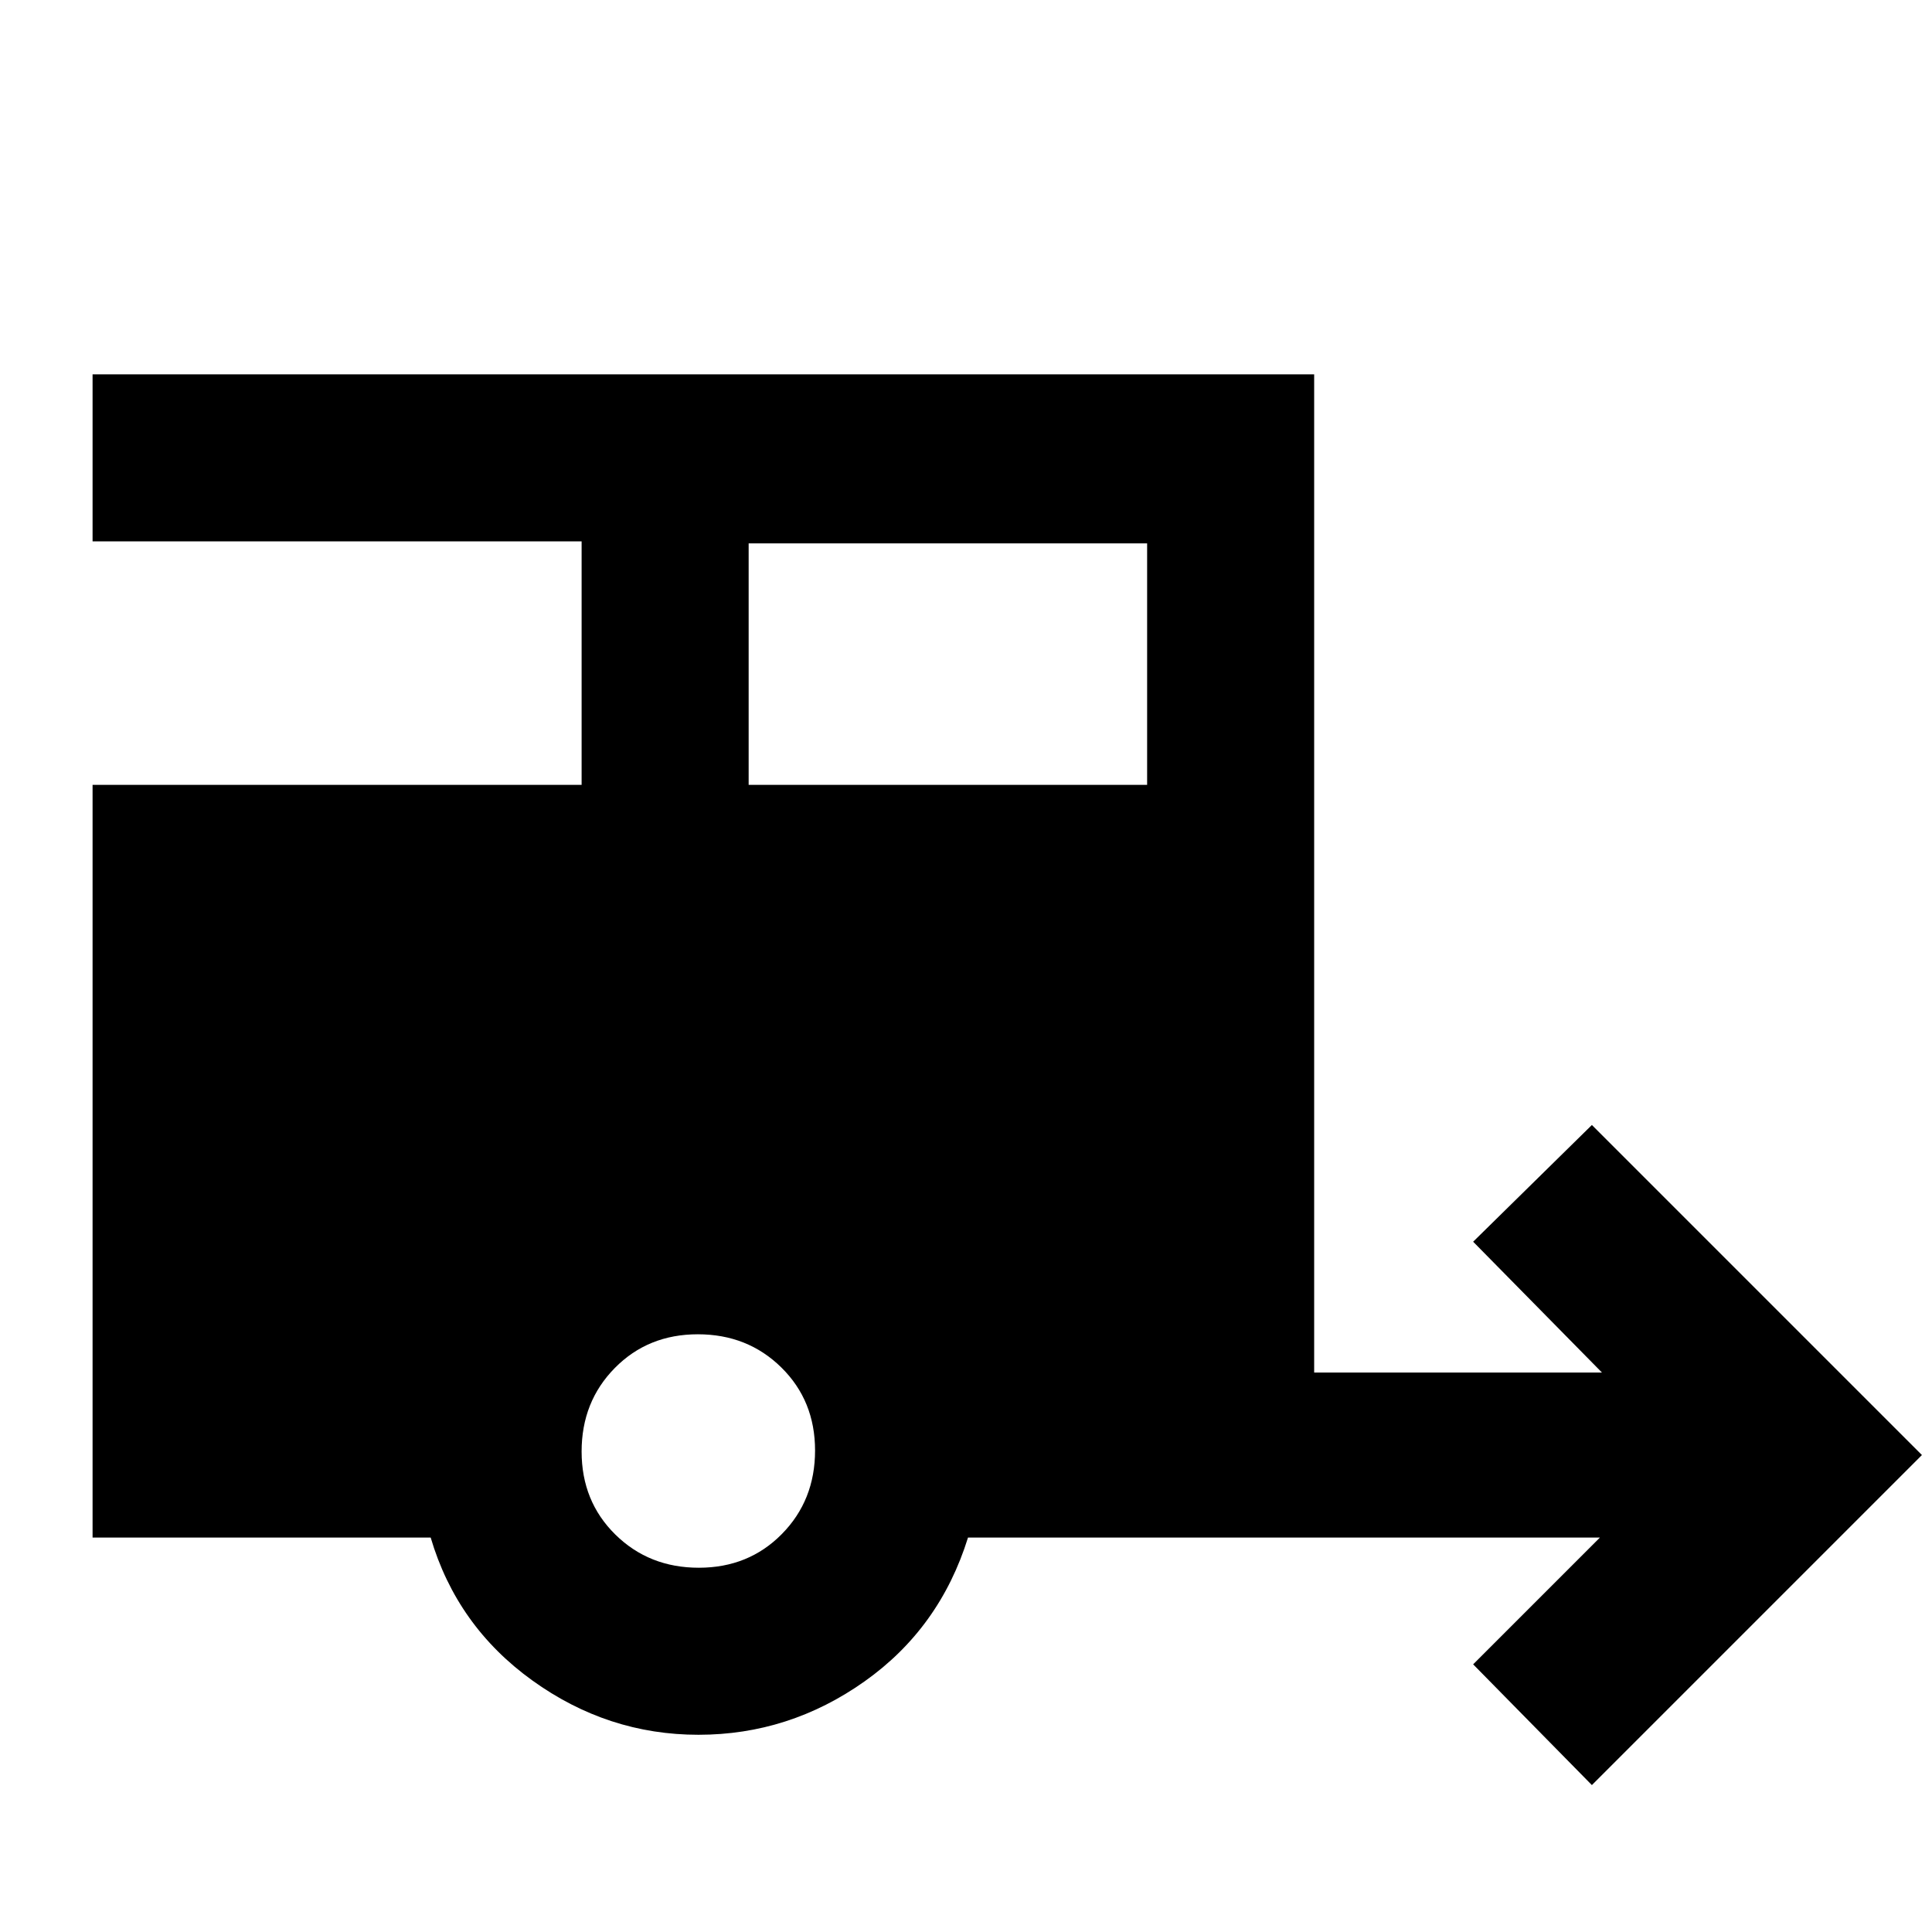 <svg xmlns="http://www.w3.org/2000/svg" height="48" viewBox="0 -960 960 960" width="48"><path d="m791-73-59-60 63-63H481q-14 45-51.44 71.5T347.06-98Q302-98 264.5-125T214-196H46v-374h243v-121H46v-83h607v496h143l-64-65 59-58 164 164L791-73ZM372-570h198v-120H372v120Zm-24.75 389q24.75 0 41.25-16.75 16.5-16.74 16.5-41.5 0-24.75-16.75-41.25-16.74-16.5-41.5-16.5-24.75 0-41.25 16.75-16.5 16.74-16.5 41.5 0 24.75 16.75 41.25 16.74 16.5 41.5 16.5Z"/></svg>
